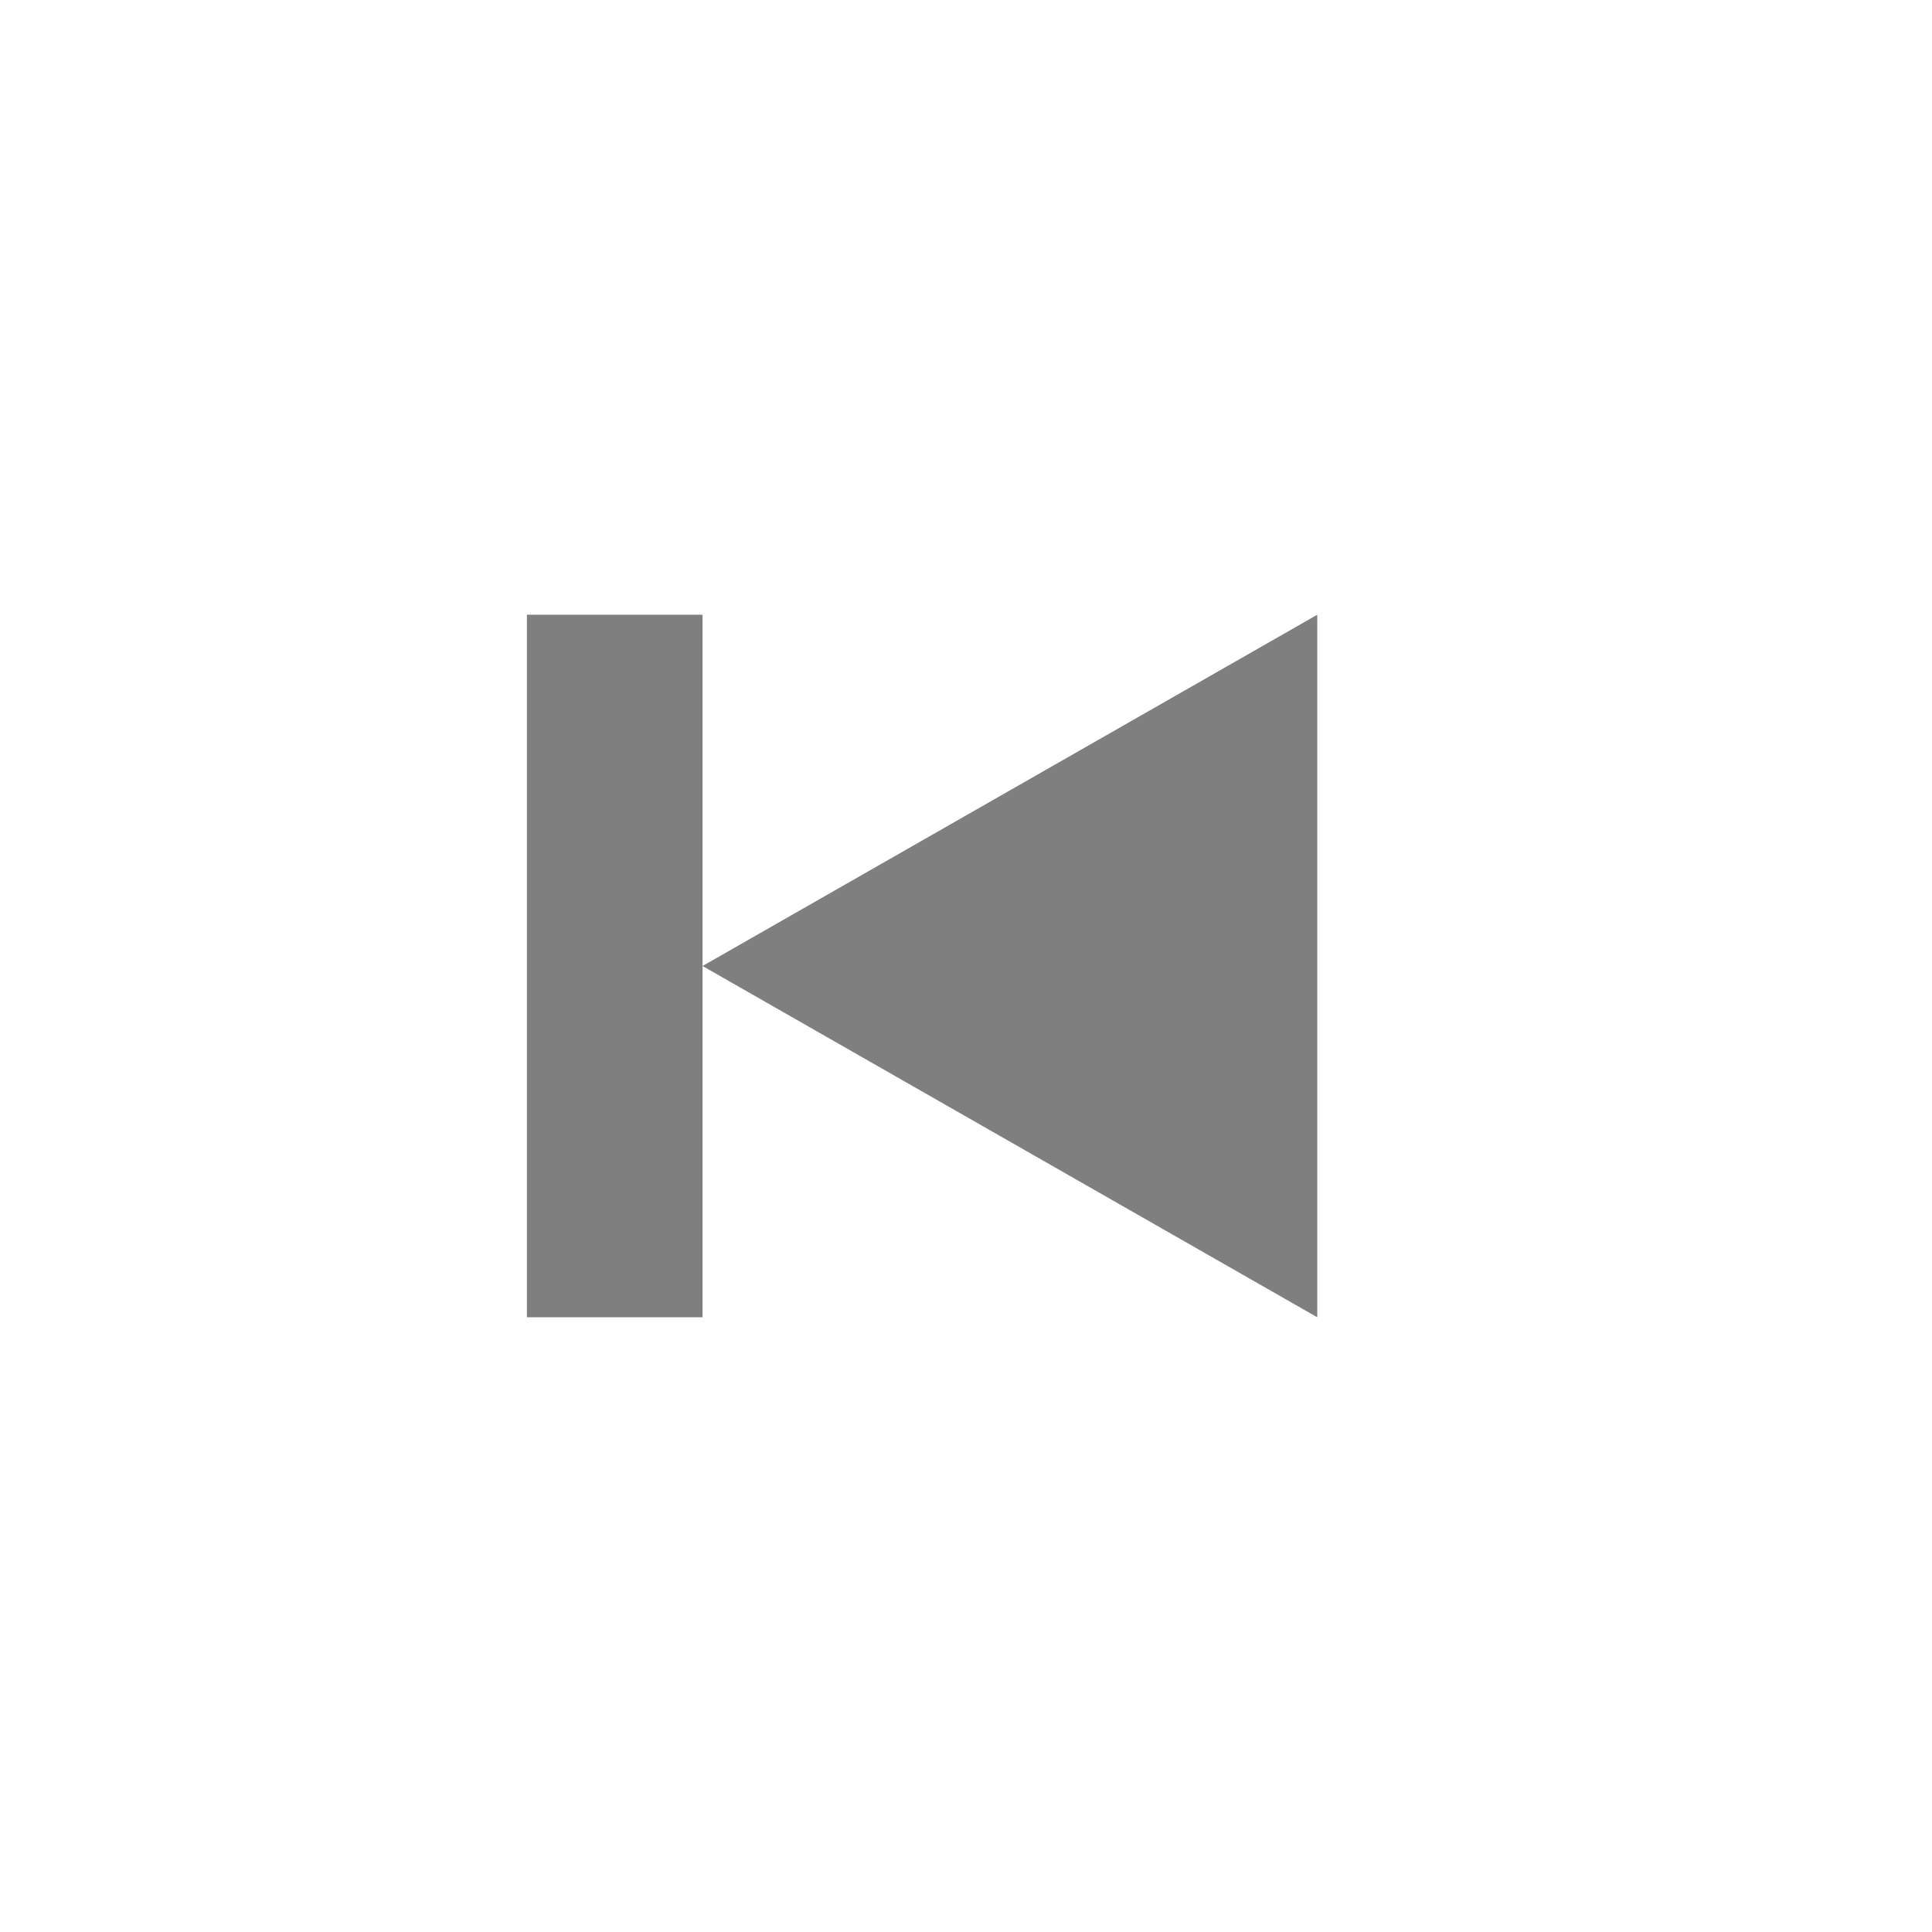 <?xml version="1.0" encoding="UTF-8" standalone="no"?>
<!-- Created with Inkscape (http://www.inkscape.org/) -->
<svg id="svg7384" xmlns:rdf="http://www.w3.org/1999/02/22-rdf-syntax-ns#" style="enable-background:new" xmlns="http://www.w3.org/2000/svg" xmlns:osb="http://www.openswatchbook.org/uri/2009/osb" height="22" width="22" version="1.1" xmlns:cc="http://creativecommons.org/ns#" xmlns:dc="http://purl.org/dc/elements/1.1/">
 <title id="title8473">Paper Symbolic Icon Theme</title>
 <g id="layer12" transform="translate(-265 119)">
  <g id="g4144" transform="translate(6,3)">
   <path id="path4142" opacity=".5" d="m265-115v8h2v-4-4h-2z"/>
   <path id="path4140" opacity=".5" d="m267-111 7 4v-4-4l-7 4z"/>
  </g>
 </g>
</svg>

